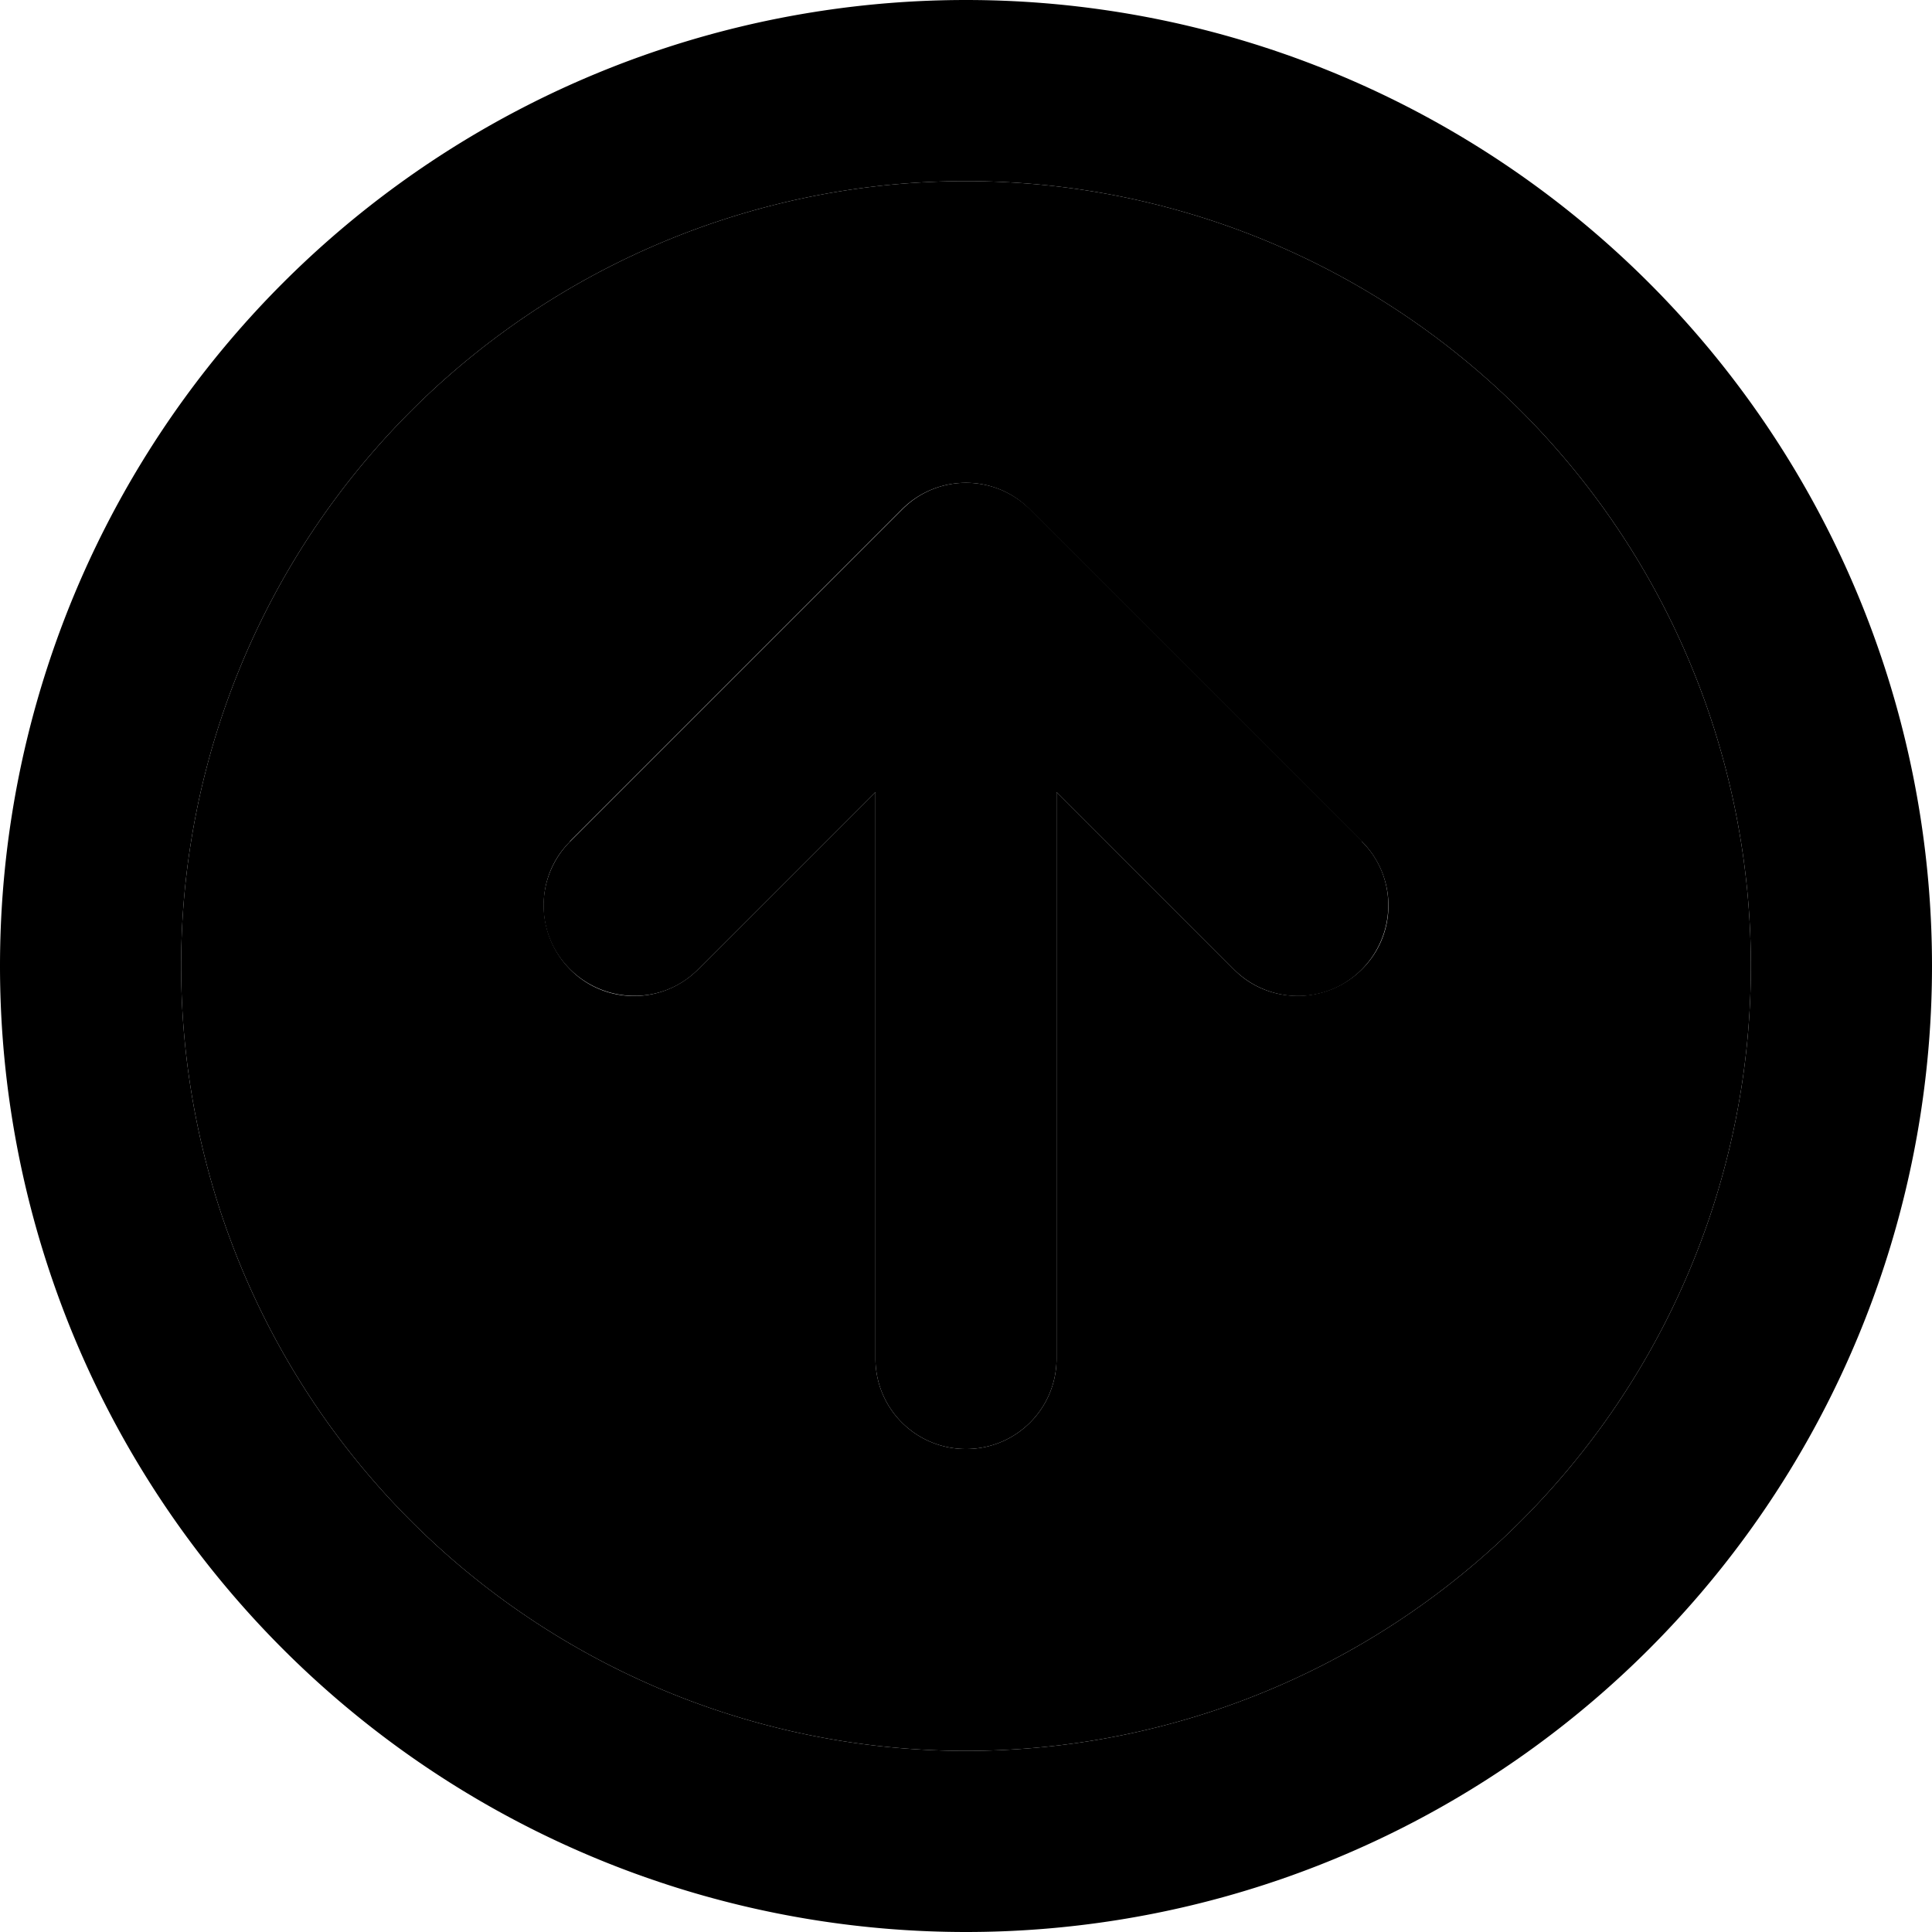 <svg xmlns="http://www.w3.org/2000/svg" width="24" height="24" viewBox="0 0 512 512">
    <path class="pr-icon-duotone-secondary" d="M48 256a208 208 0 1 0 416 0A208 208 0 1 0 48 256zm103-33l88-88c9.4-9.4 24.6-9.4 33.9 0l88 88c9.4 9.4 9.4 24.6 0 33.9s-24.6 9.4-33.9 0l-47-47L280 360c0 13.3-10.7 24-24 24s-24-10.7-24-24l0-150.1-47 47c-9.4 9.4-24.6 9.4-33.9 0s-9.4-24.6 0-33.9z"/>
    <path class="pr-icon-duotone-primary" d="M256 48a208 208 0 1 1 0 416 208 208 0 1 1 0-416zm0 464A256 256 0 1 0 256 0a256 256 0 1 0 0 512zM361 223l-88-88c-9.4-9.4-24.6-9.4-33.9 0l-88 88c-9.4 9.4-9.4 24.6 0 33.9s24.6 9.4 33.9 0l47-47L232 360c0 13.3 10.7 24 24 24s24-10.7 24-24l0-150.1 47 47c9.4 9.4 24.6 9.4 33.9 0s9.4-24.6 0-33.9z"/>
</svg>